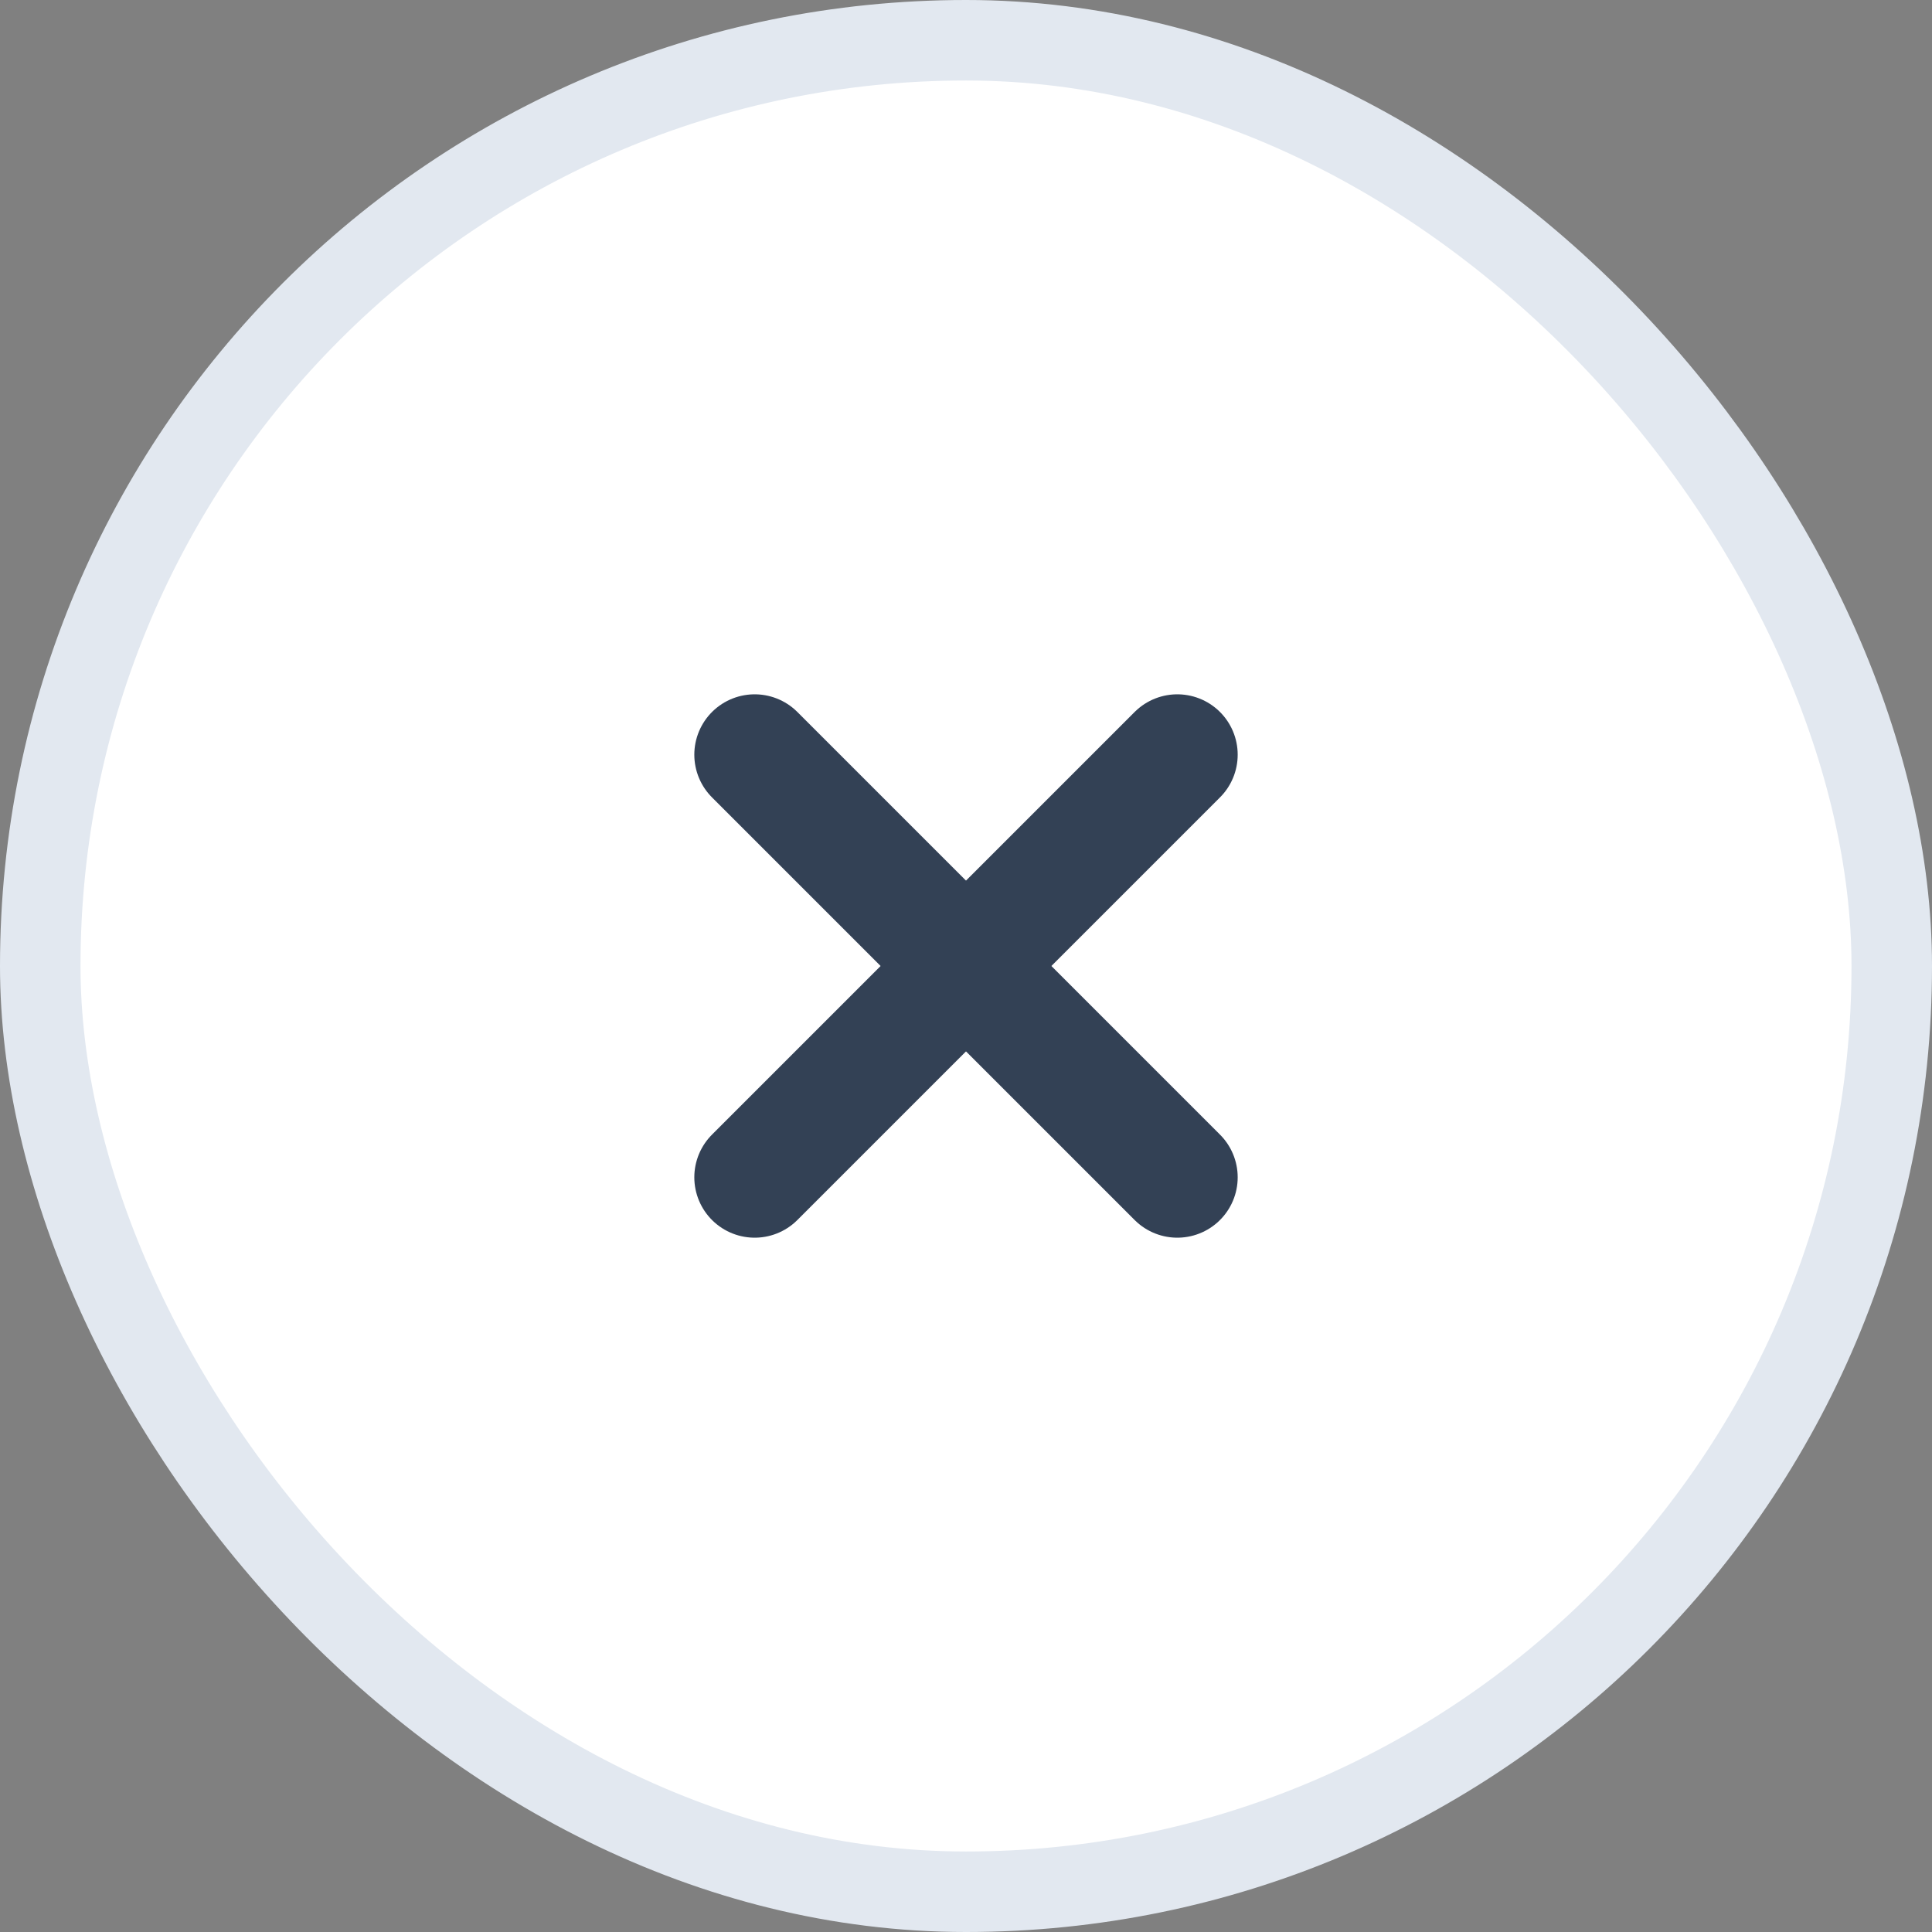 <svg width="24" height="24" viewBox="0 0 24 24" fill="none" xmlns="http://www.w3.org/2000/svg">
<rect x="0" y="0" width="24" height="24" fill="#808080" stroke="none"/>
<rect x="0.5" y="0.5" width="23" height="23" rx="11.5" fill="white"/>
<path d="M14.625 9.375L9.375 14.625" stroke="#334155" stroke-width="1.5" stroke-linecap="round" stroke-linejoin="round"/>
<path d="M9.375 9.375L14.625 14.625" stroke="#334155" stroke-width="1.5" stroke-linecap="round" stroke-linejoin="round"/>
<rect x="0.5" y="0.5" width="23" height="23" rx="11.5" stroke="#E2E8F0"/>
</svg>
